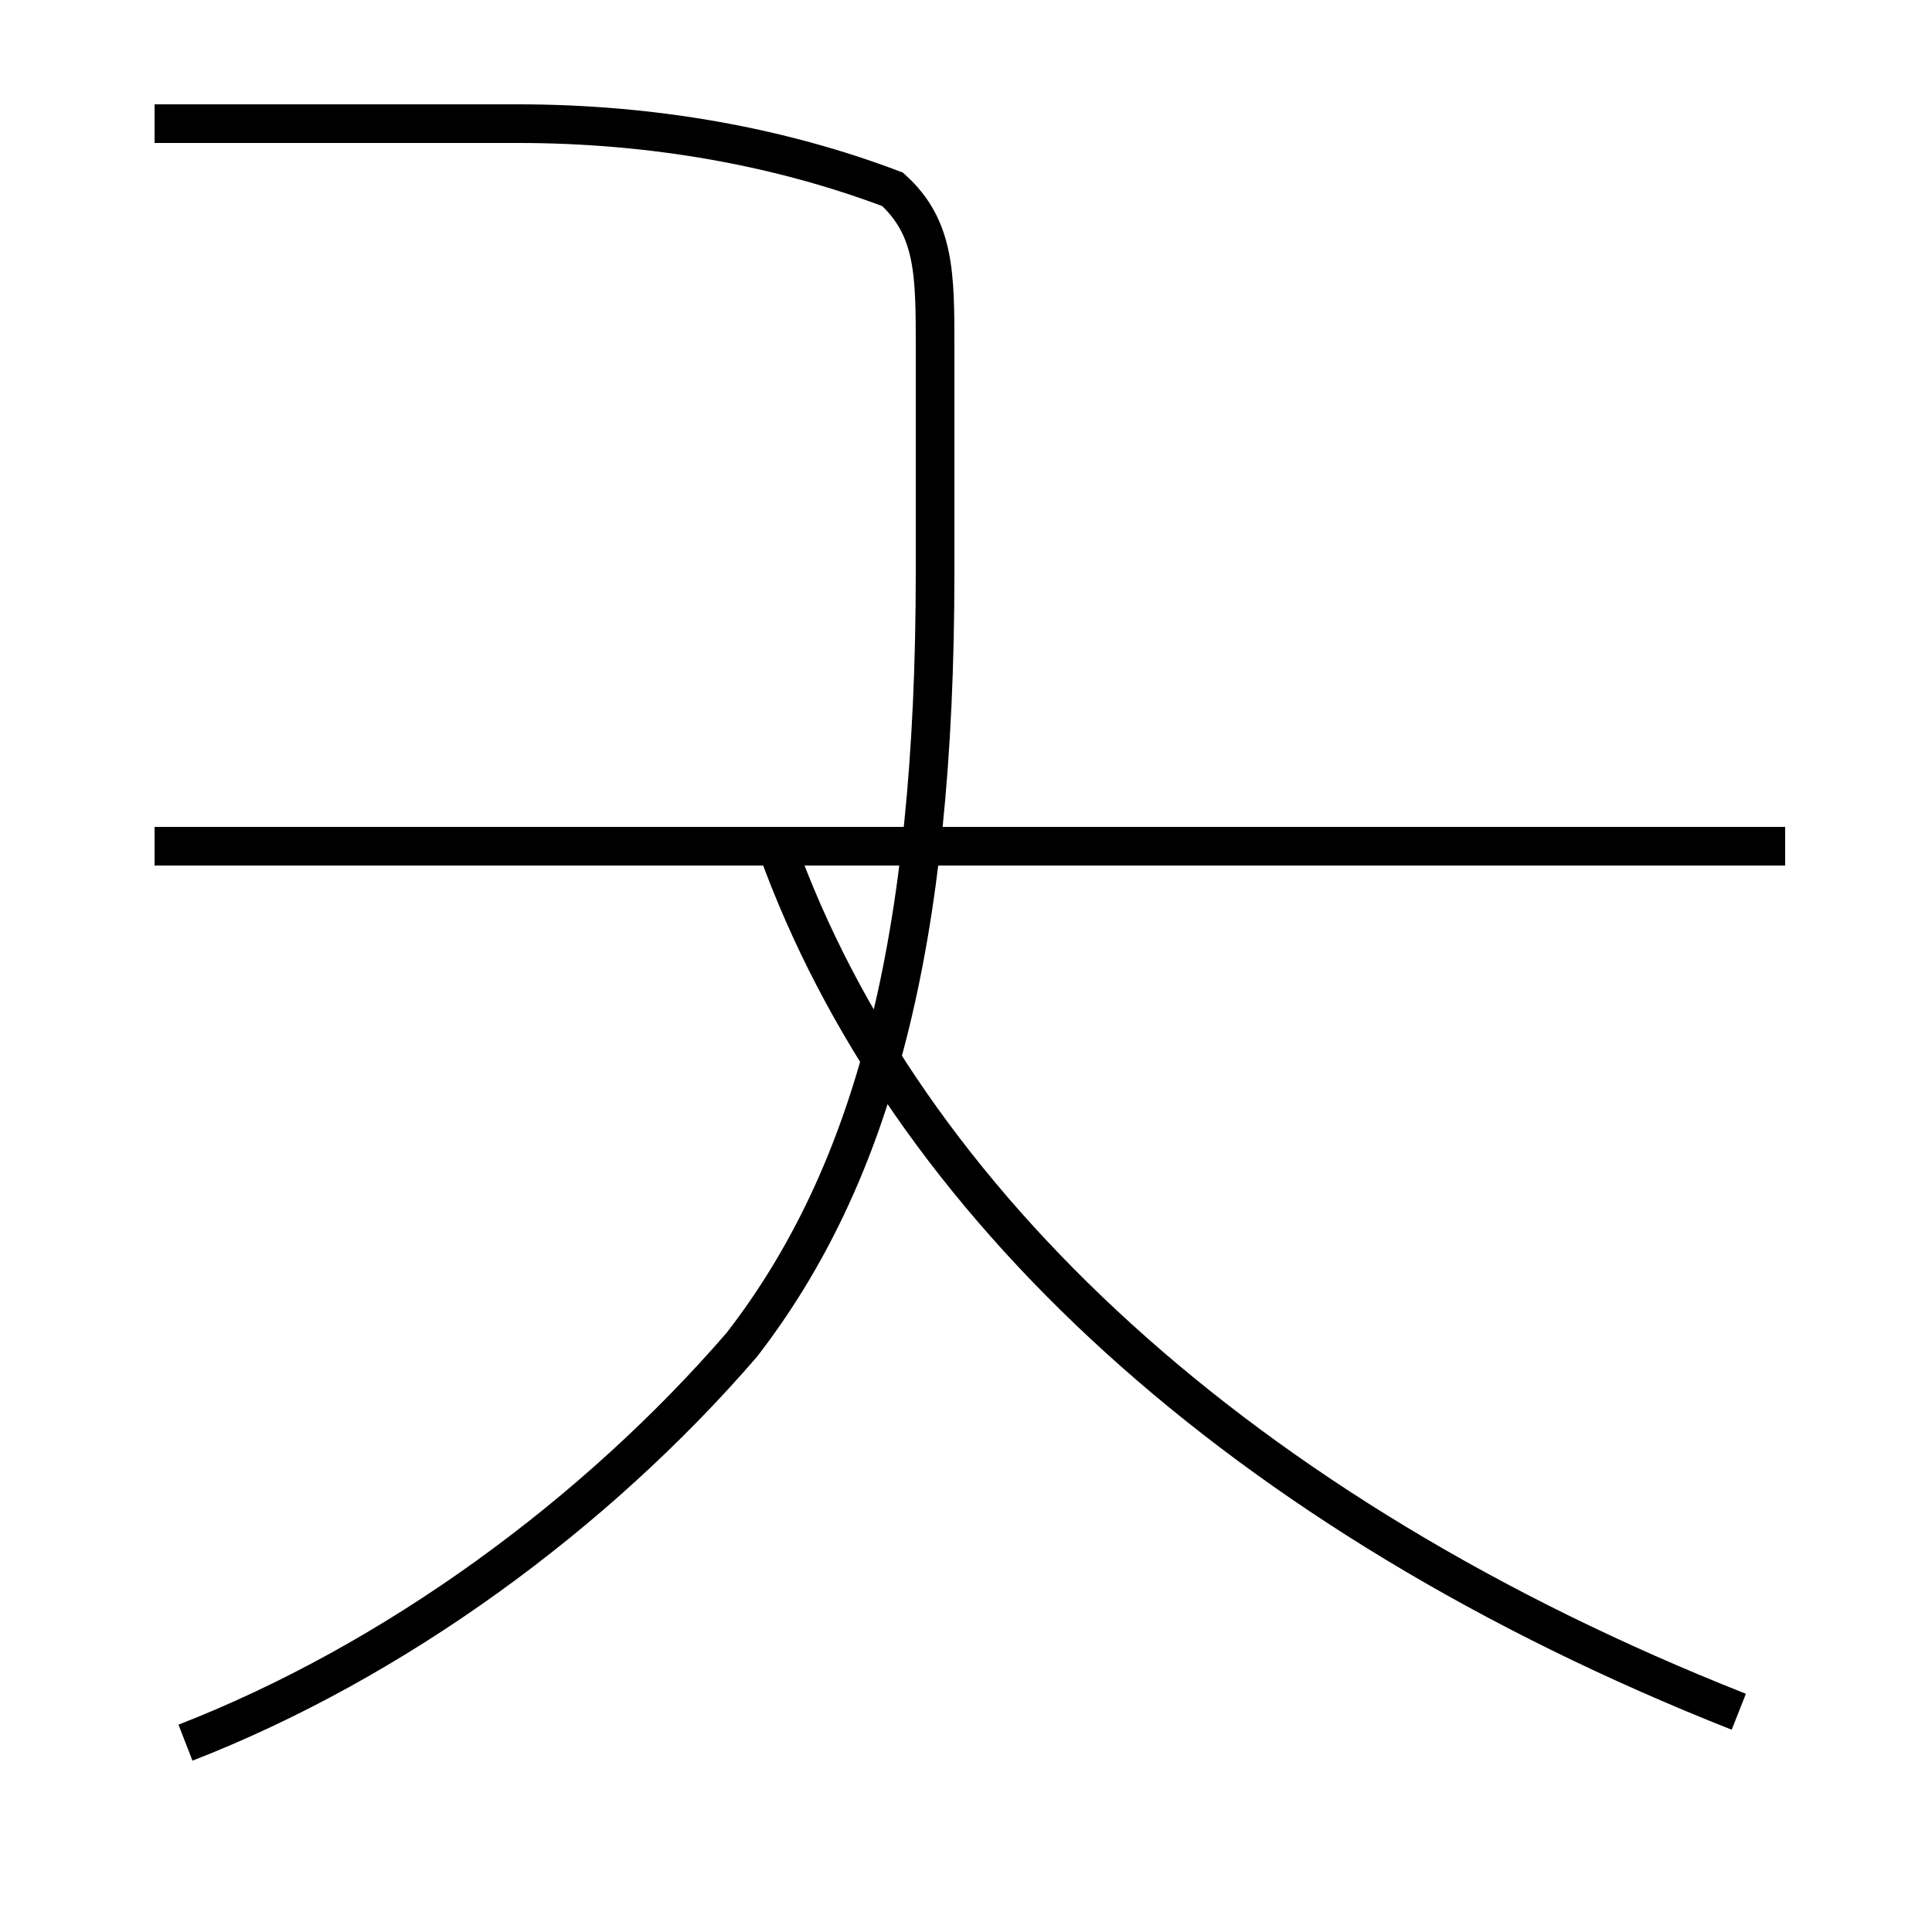 <?xml version='1.0' encoding='utf8'?>
<svg viewBox="0.0 -44.0 50.0 50.0" version="1.1" xmlns="http://www.w3.org/2000/svg">
<rect x="0.0" y="-44.0" width="50.0" height="50.0" fill="#808080" stroke="none"/>
<rect x="-1000" y="-1000" width="2000" height="2000" stroke="white" fill="white"/>
<g style="fill:none; stroke:#000000;  stroke-width:1">
<path d="M 4.8 -1.1 C 10.2 1.0 15.4 4.8 19.2 9.2 C 22.6 13.6 24.2 19.6 24.2 29.2 C 24.2 31.2 24.2 33.1 24.2 35.0 C 24.2 36.9 24.2 38.1 23.1 39.1 C 20.2 40.2 16.9 40.8 13.4 40.8 L 4.0 40.8 M 45.0 -0.3 C 32.1 4.8 23.4 12.9 20.1 22.1 M 46.2 22.1 L 4.0 22.1" transform="scale(1, -1)" />
</g>
</svg>